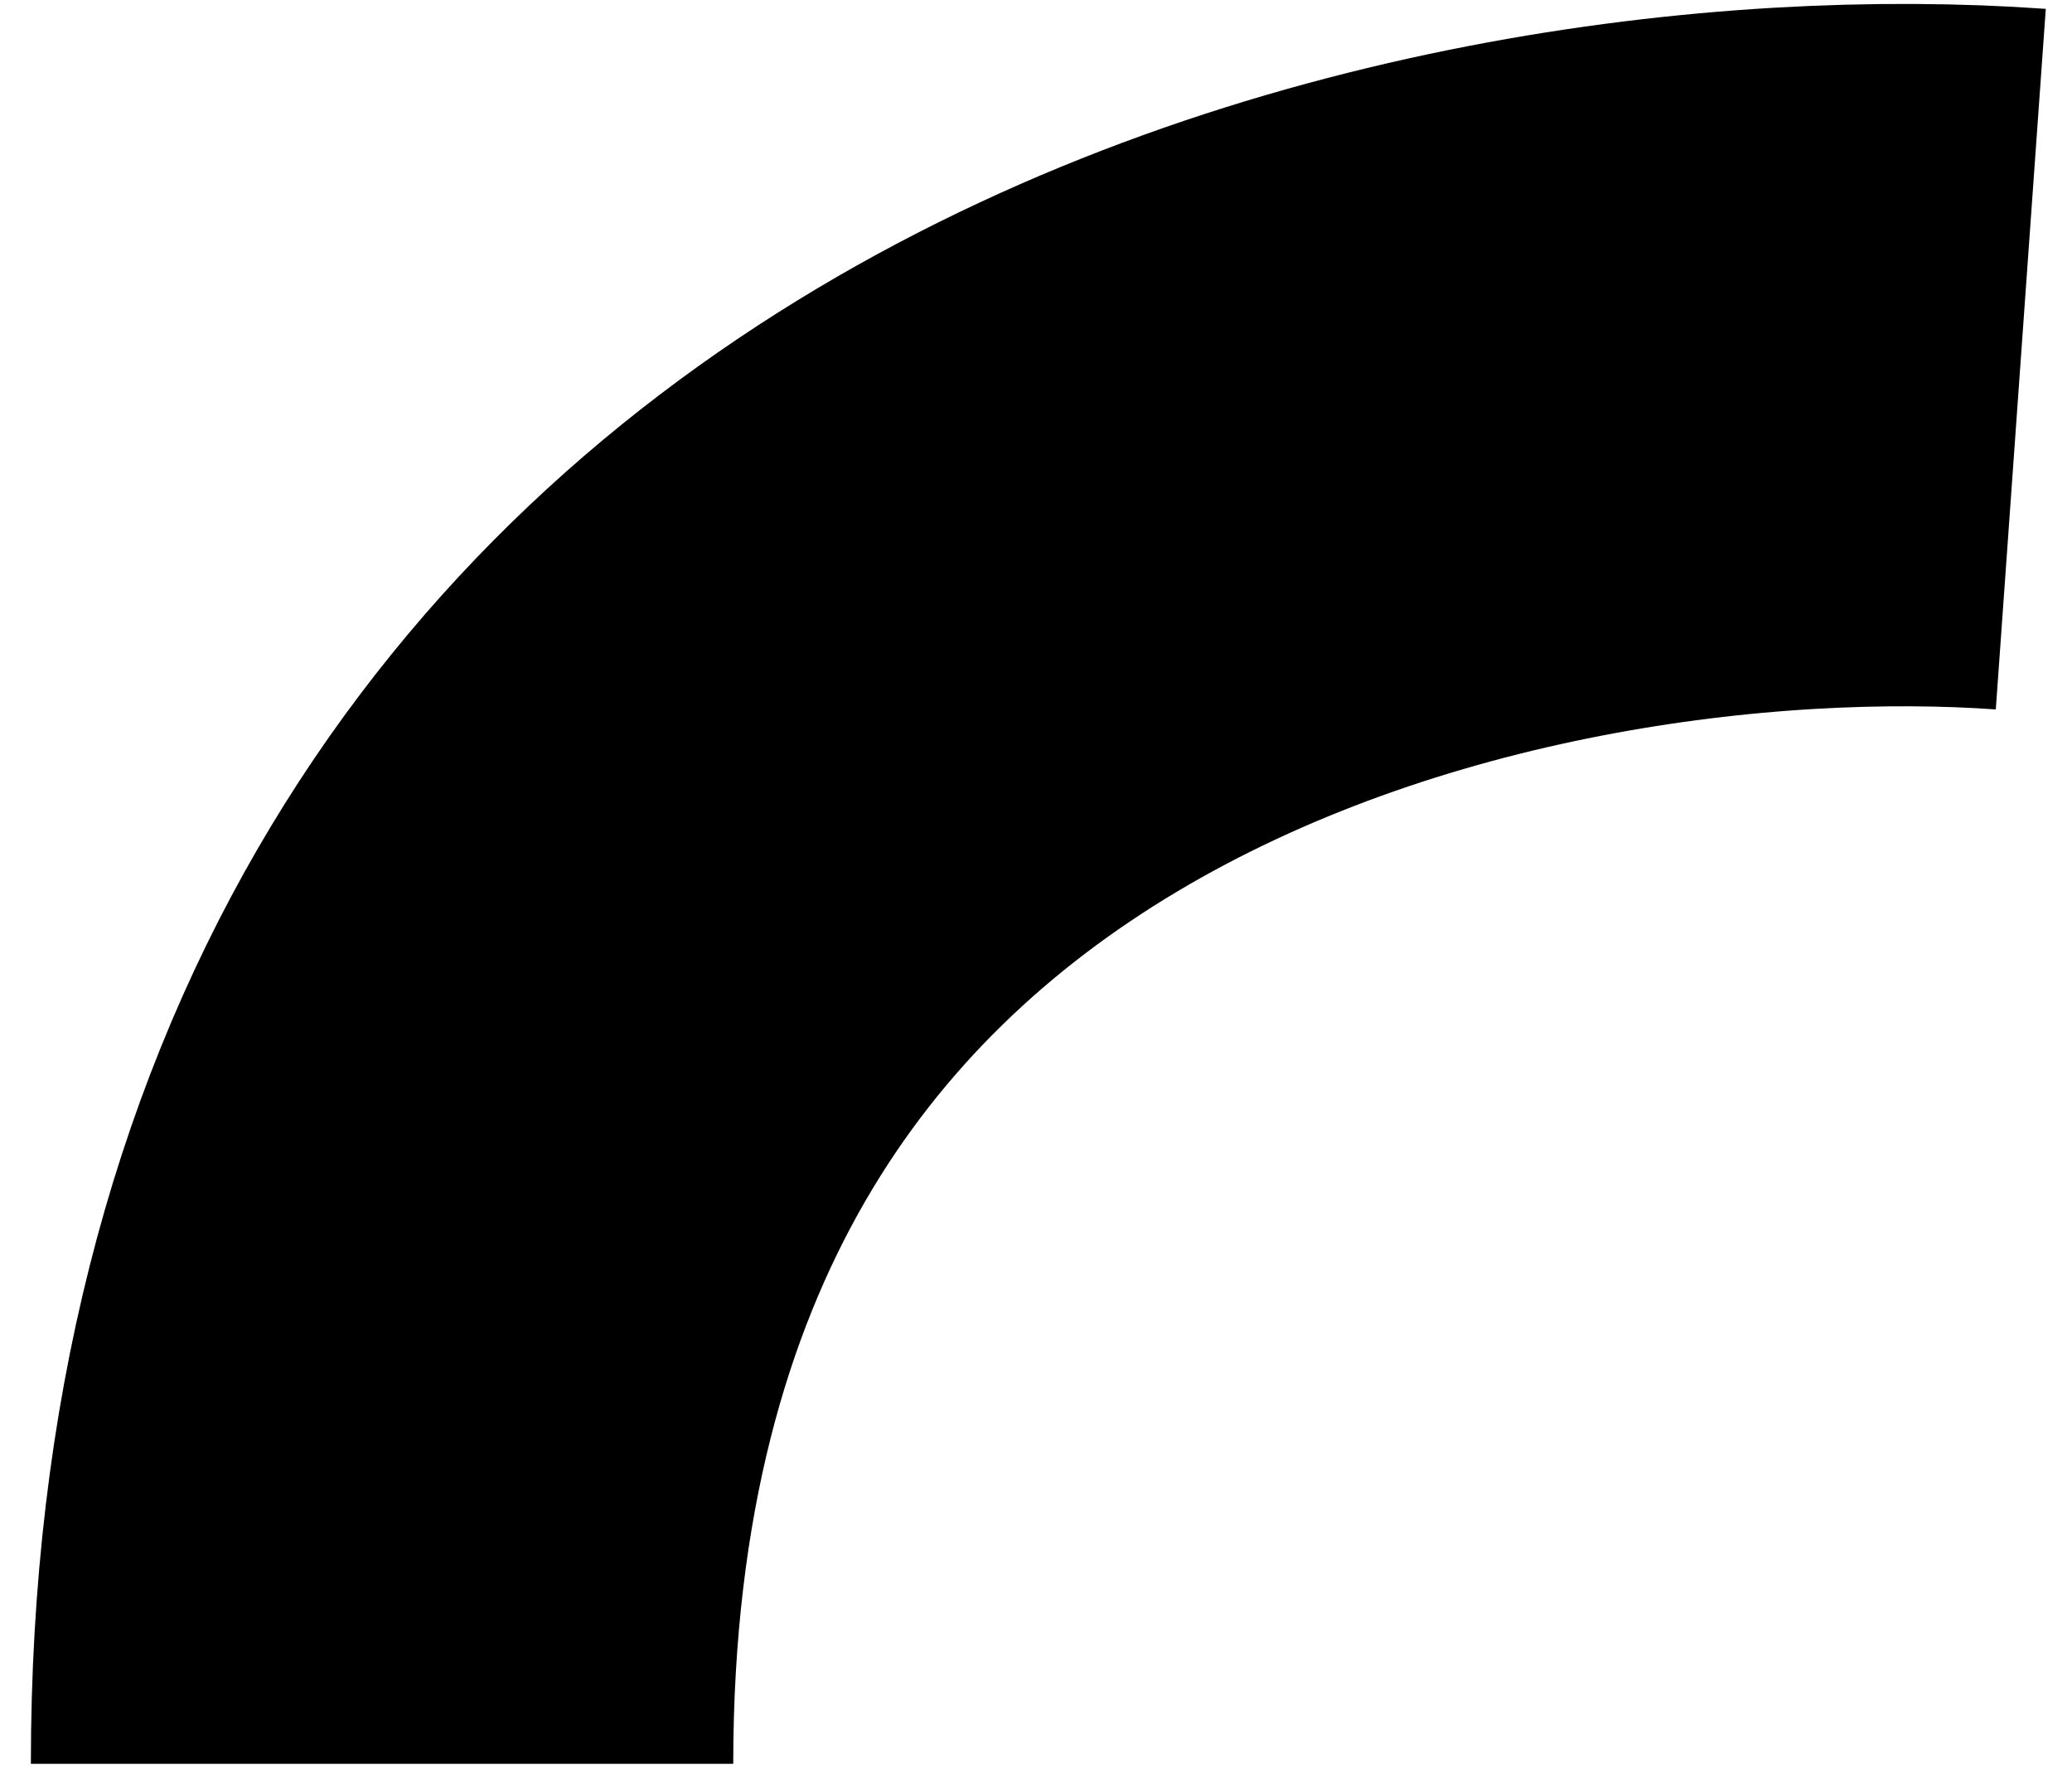 <svg width="59" height="51" viewBox="0 0 59 51" fill="none" xmlns="http://www.w3.org/2000/svg">
<path d="M10.879 50.225C10.879 15.56 41.988 9.117 57.542 10.227" stroke="black" stroke-width="20"/>
</svg>
